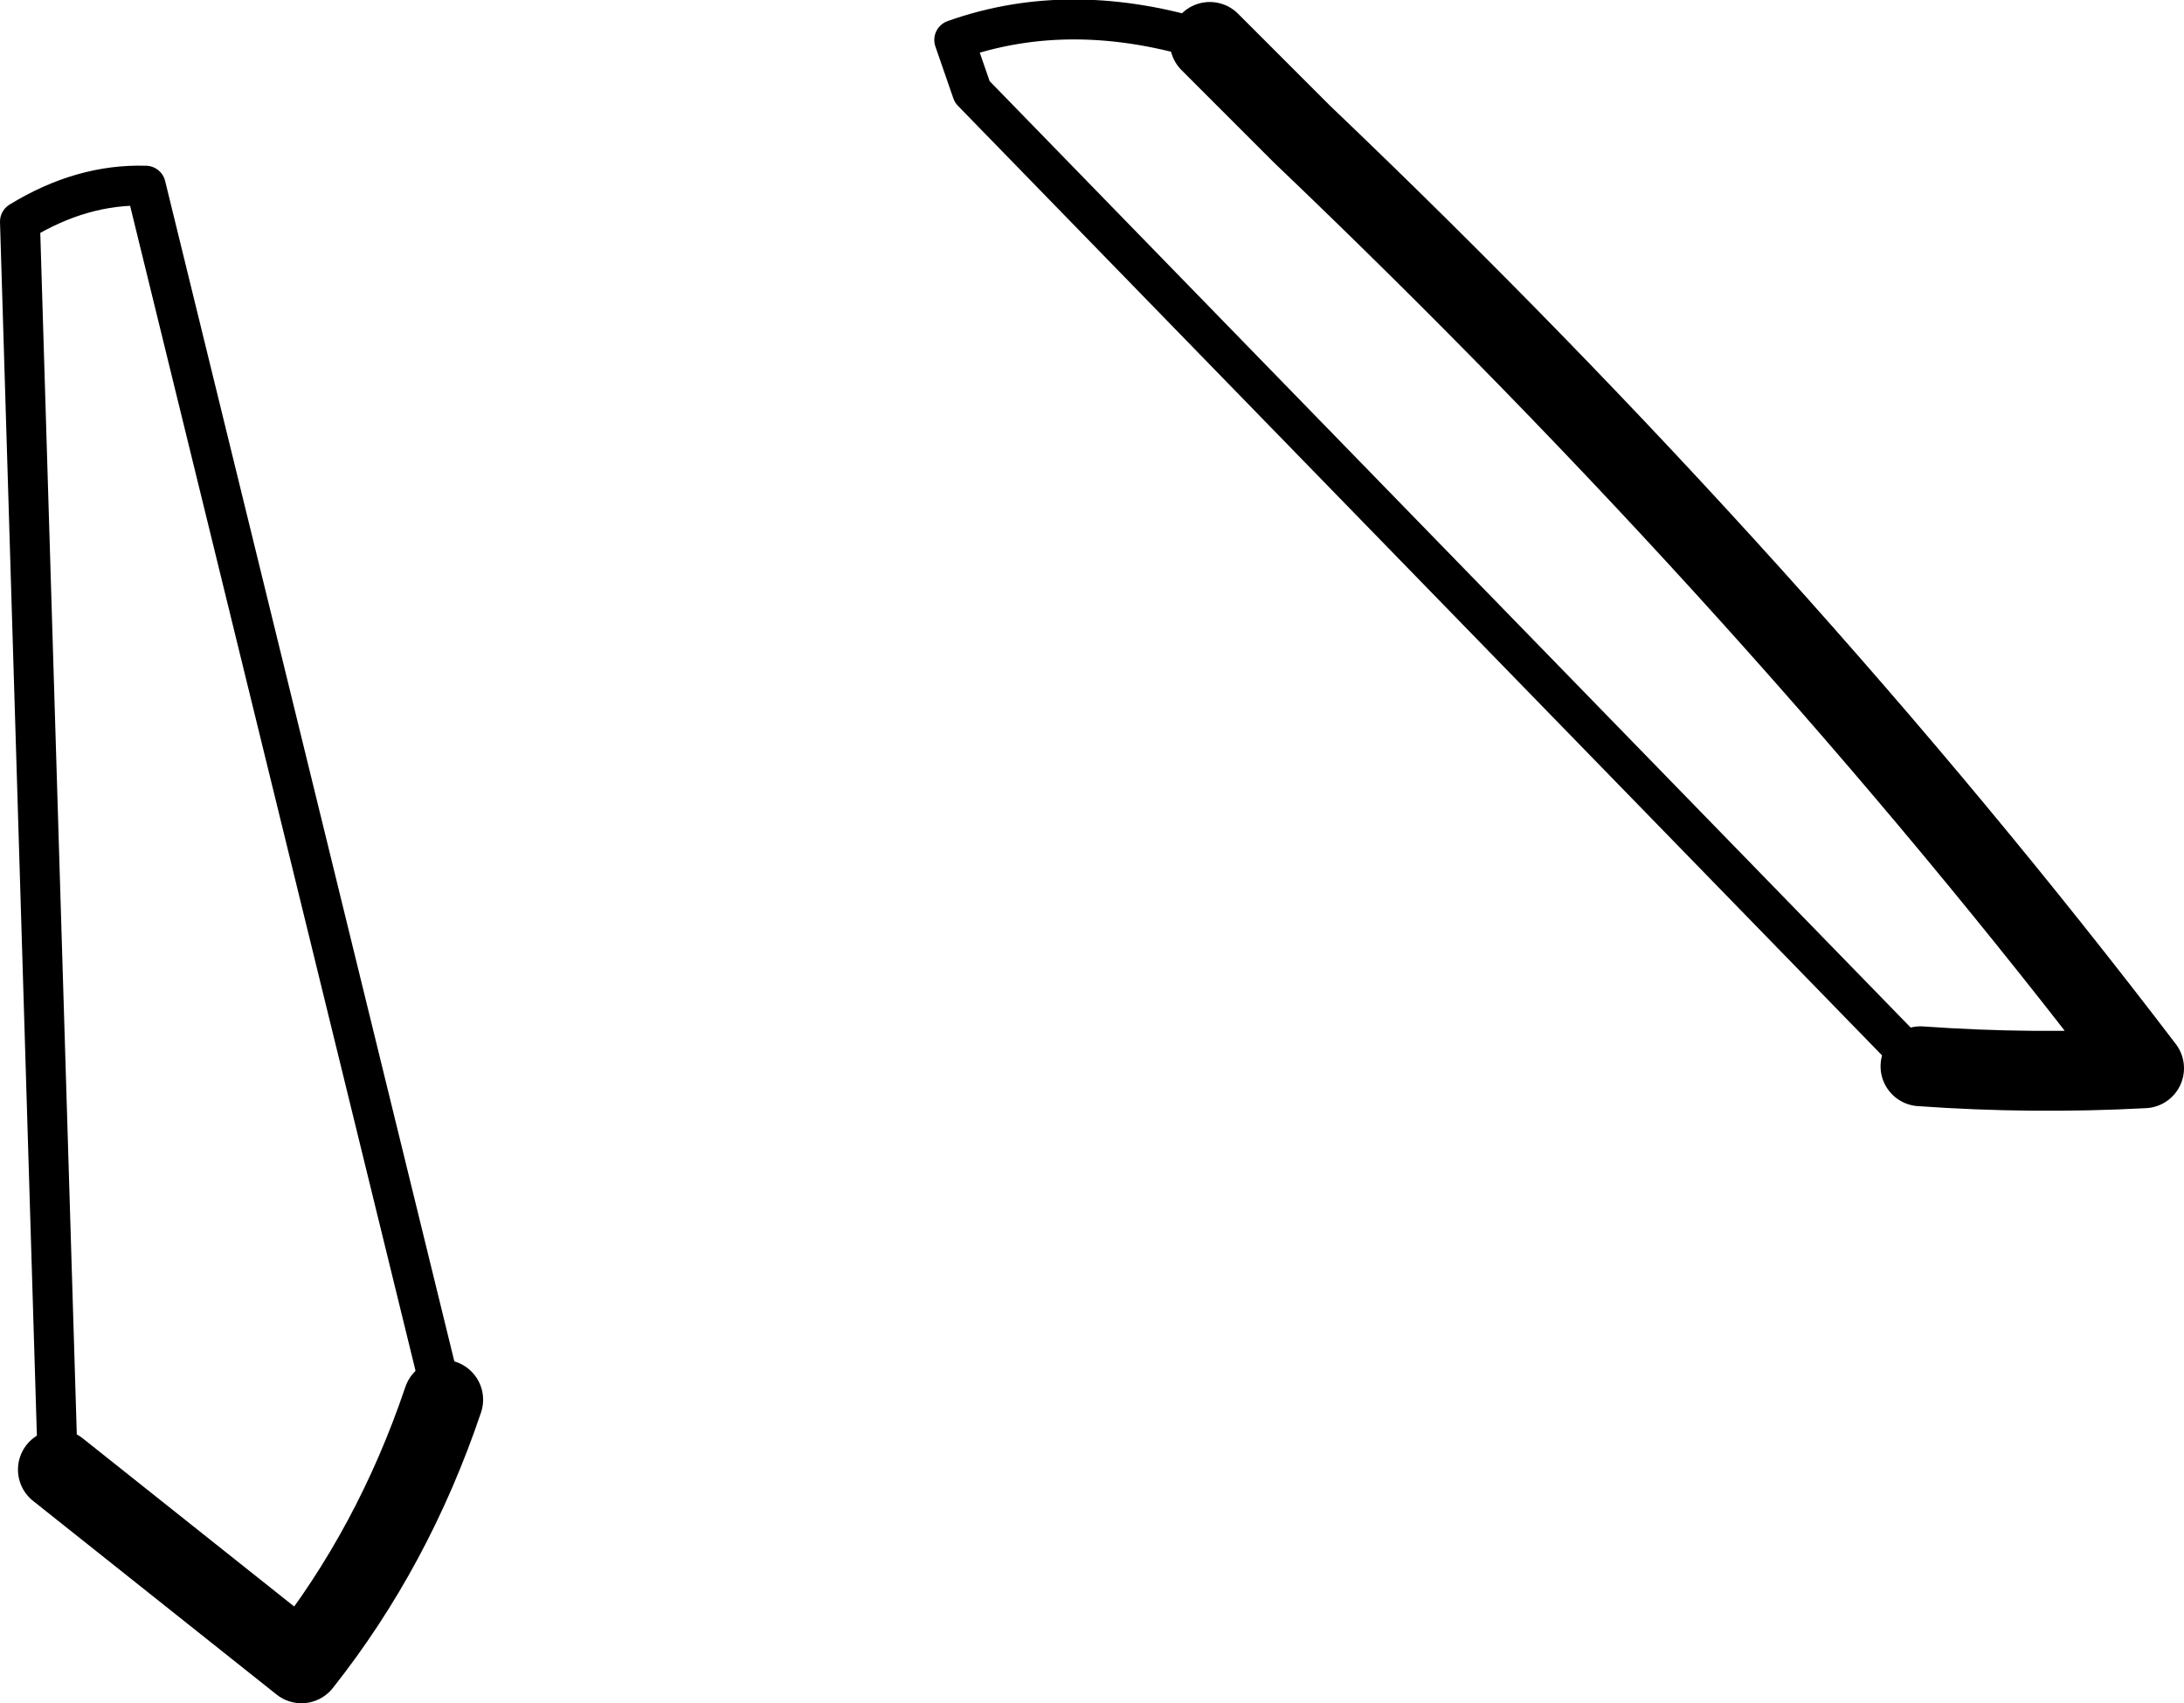 <?xml version="1.0" encoding="UTF-8" standalone="no"?>
<svg xmlns:xlink="http://www.w3.org/1999/xlink" height="42.65px" width="54.7px" xmlns="http://www.w3.org/2000/svg">
  <g transform="matrix(1.0, 0.0, 0.0, 1.0, -178.15, -423.45)">
    <path d="M208.45 424.5 L210.75 426.8 Q222.7 438.2 231.85 450.2 229.05 450.35 226.25 450.15 M189.25 458.5 Q188.0 462.2 185.7 465.1 L179.6 460.25" fill="none" stroke="#000000" stroke-linecap="round" stroke-linejoin="round" stroke-width="2.0"/>
    <path d="M226.25 450.15 L202.5 425.75 202.05 424.45 Q205.0 423.4 208.45 424.5 M179.6 460.25 L178.65 429.0 Q180.2 428.05 181.8 428.1 L189.25 458.5" fill="none" stroke="#000000" stroke-linecap="round" stroke-linejoin="round" stroke-width="1.0"/>
  </g>
</svg>
